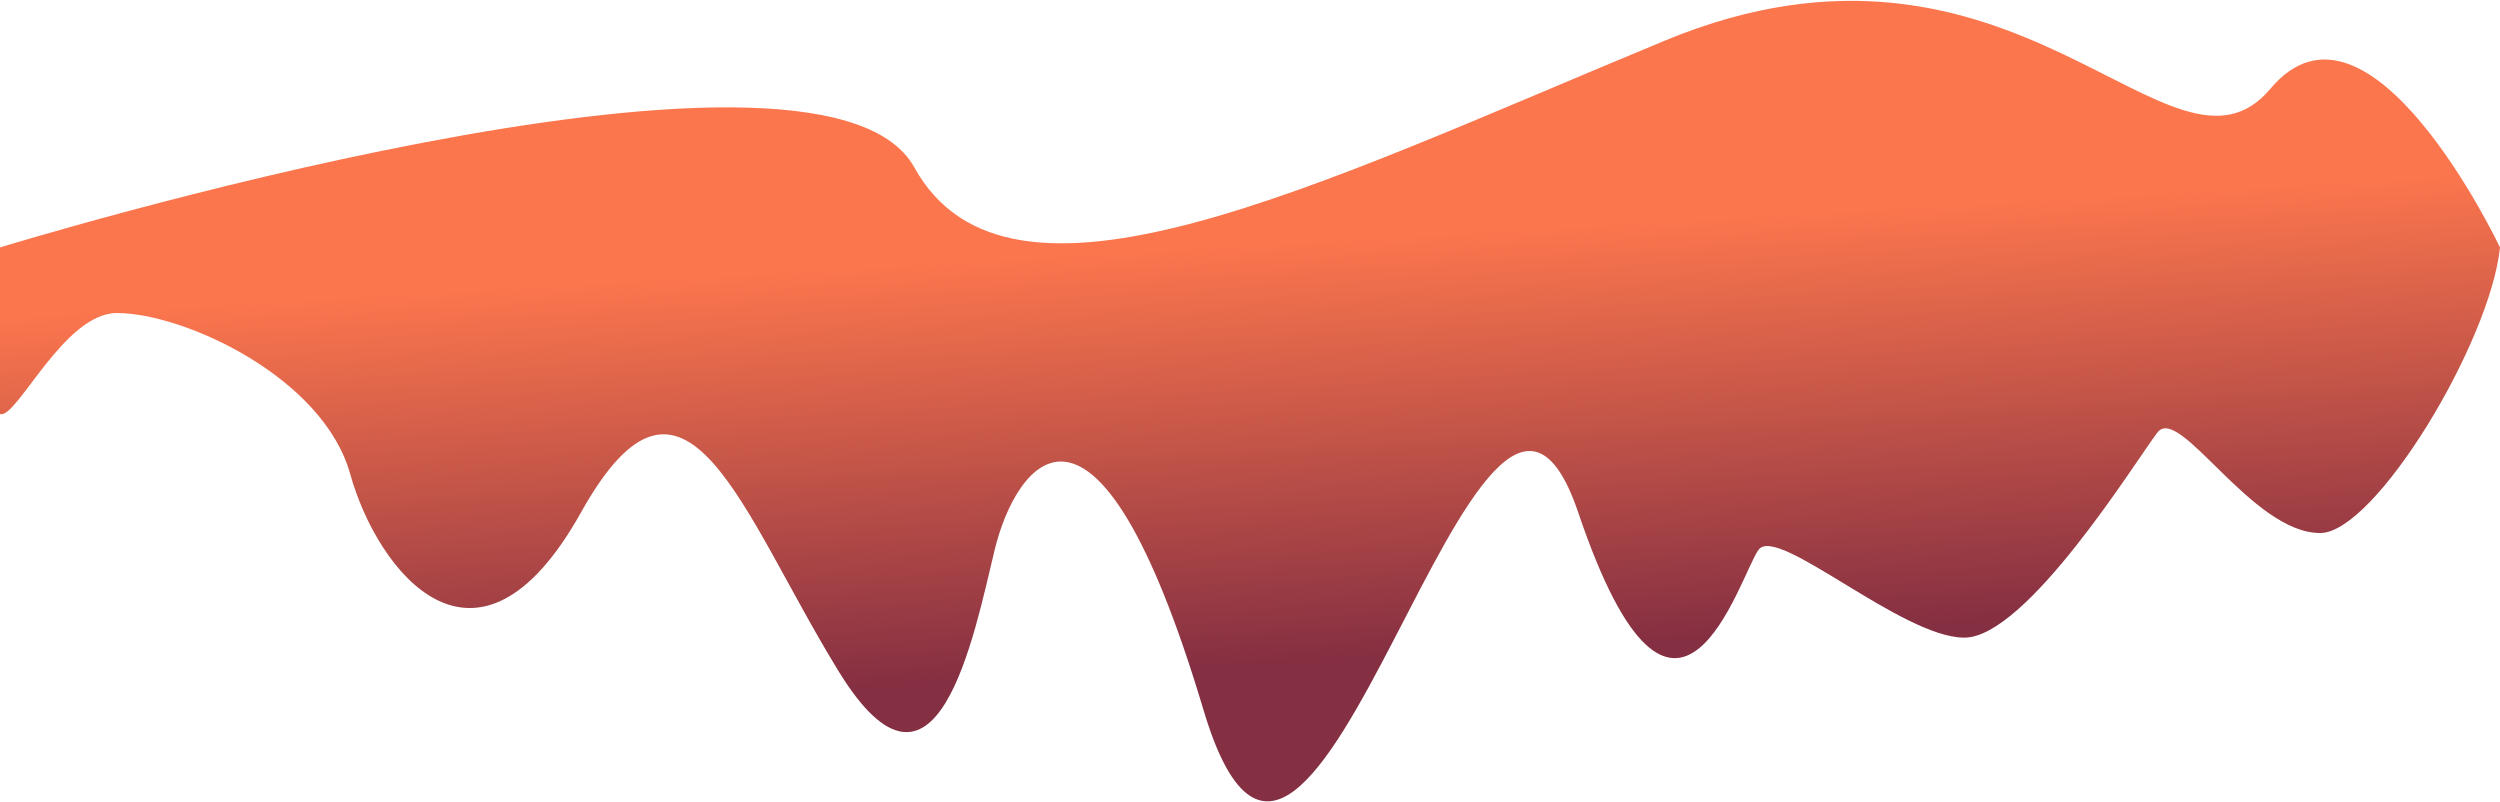 <svg width="1988" height="638" viewBox="0 0 1988 638" fill="none" xmlns="http://www.w3.org/2000/svg">
<path d="M1845 423.87C1888.6 423.87 1980.17 272.465 1988 196.763C1988 196.763 1884 -23 1805.5 70.5C1727 164 1604 -83.737 1324 32.263C1044 148.263 802.5 269.501 727 133C651.5 -3.5 0 196.763 0 196.763V329.263C13.333 333.444 50.6 248.918 93 248.918C146 248.918 257 299.757 278.5 377C300 454.243 379 556.044 462 407.5C545 258.956 589 407.242 667 534C745 660.758 774.5 505.074 791 437.074C807.5 369.074 871 276.654 957 564.5C1043 852.346 1177 177.091 1255 407.5C1333 637.909 1383.5 456.88 1398.5 437.074C1413.5 417.268 1512.5 507.055 1562 507.055C1611.5 507.055 1698 367.107 1715.5 344C1733 320.893 1790.5 423.87 1845 423.87Z" fill="url(#paint0_linear_159_10)"/>
<defs>
<linearGradient id="paint0_linear_159_10" x1="950.004" y1="196.762" x2="969.154" y2="529.031" gradientUnits="userSpaceOnUse">
<stop stop-color="#FB764D"/>
<stop offset="1" stop-color="#852F42"/>
</linearGradient>
</defs>
</svg>
